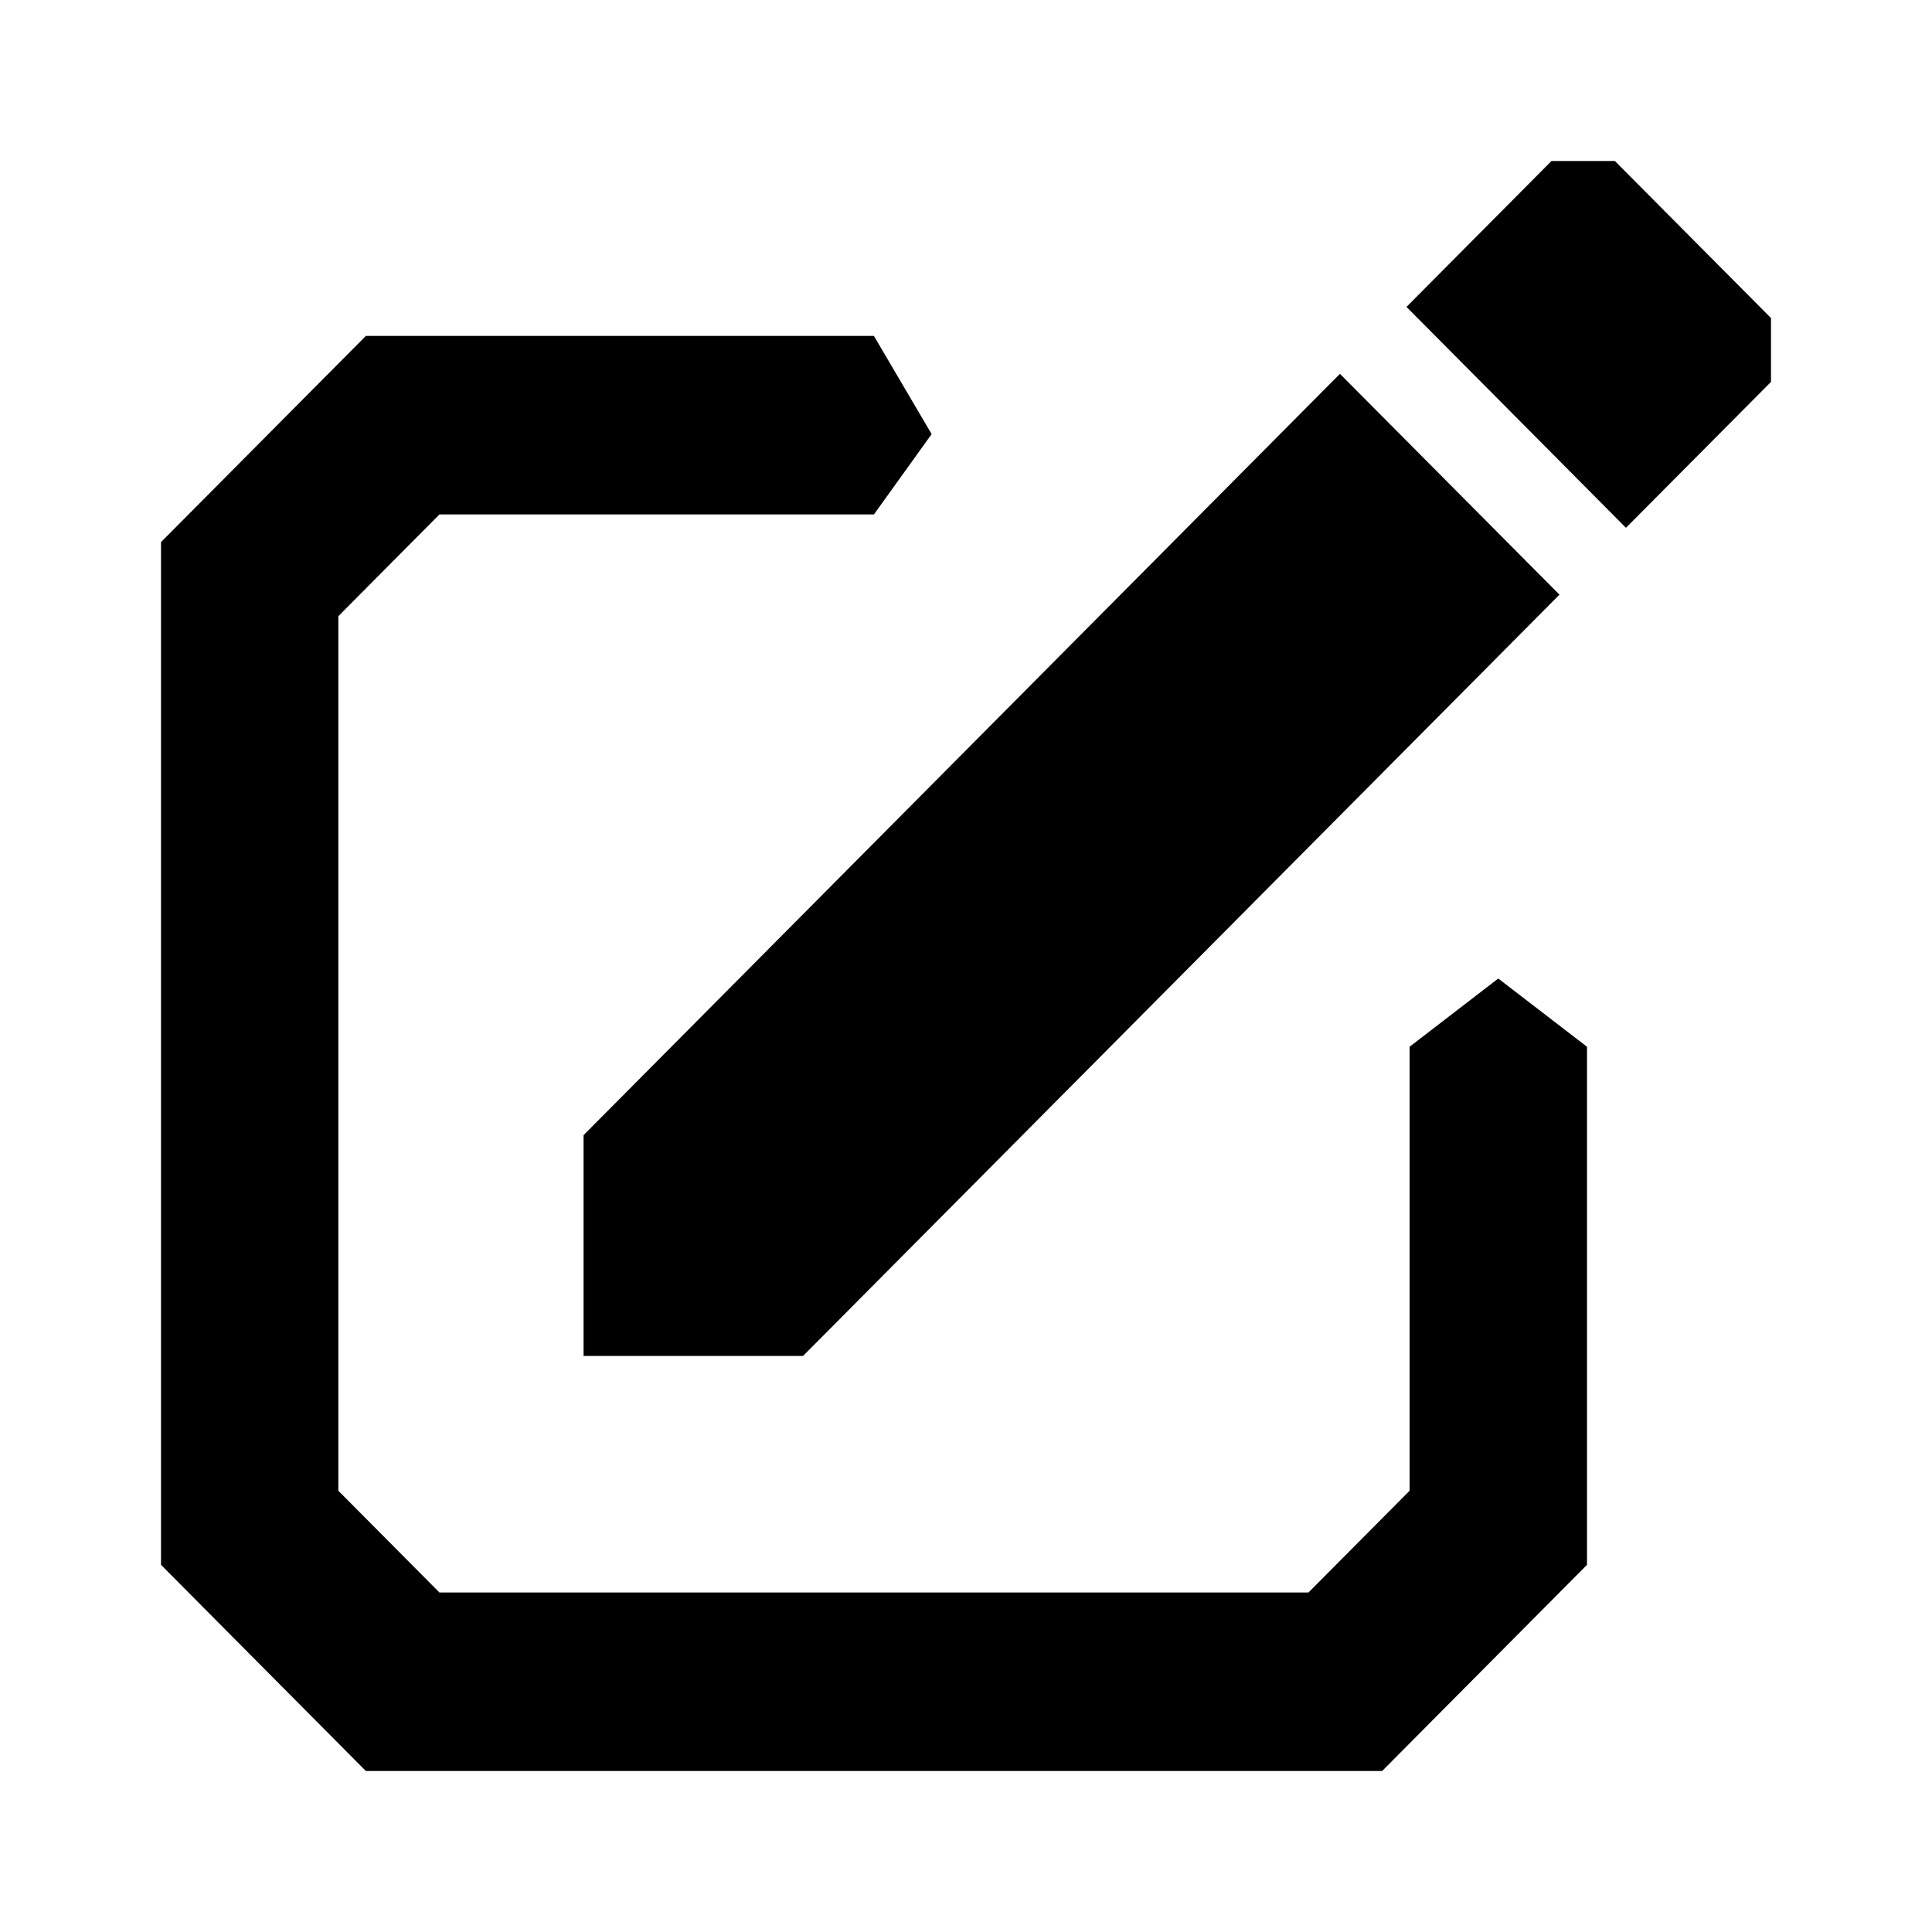 <svg
  width="22"
  height="22"
  viewBox="0 0 1024 1024"
  xmlns="http://www.w3.org/2000/svg"
  fill="currentColor"
  aria-hidden="true"
  role="img"
>
  <path
    d="M822.312 85.333L745.474 162.667L861.792 279.743L938.667 202.409V168.573L855.913 85.333H822.312ZM193.912 178.053L85.334 287.327V829.393L193.912 938.666H732.562L841.14 829.393V554.805L794.107 518.636L747.111 554.805V790.124L693.529 844.05H232.908L179.326 790.124V326.595L232.908 272.67H463.2L493.786 230.083L463.2 178.053H193.912ZM309.3 601.657V718.697H425.618L826.554 315.183L710.199 198.143L309.3 601.657Z"
  />
</svg>
